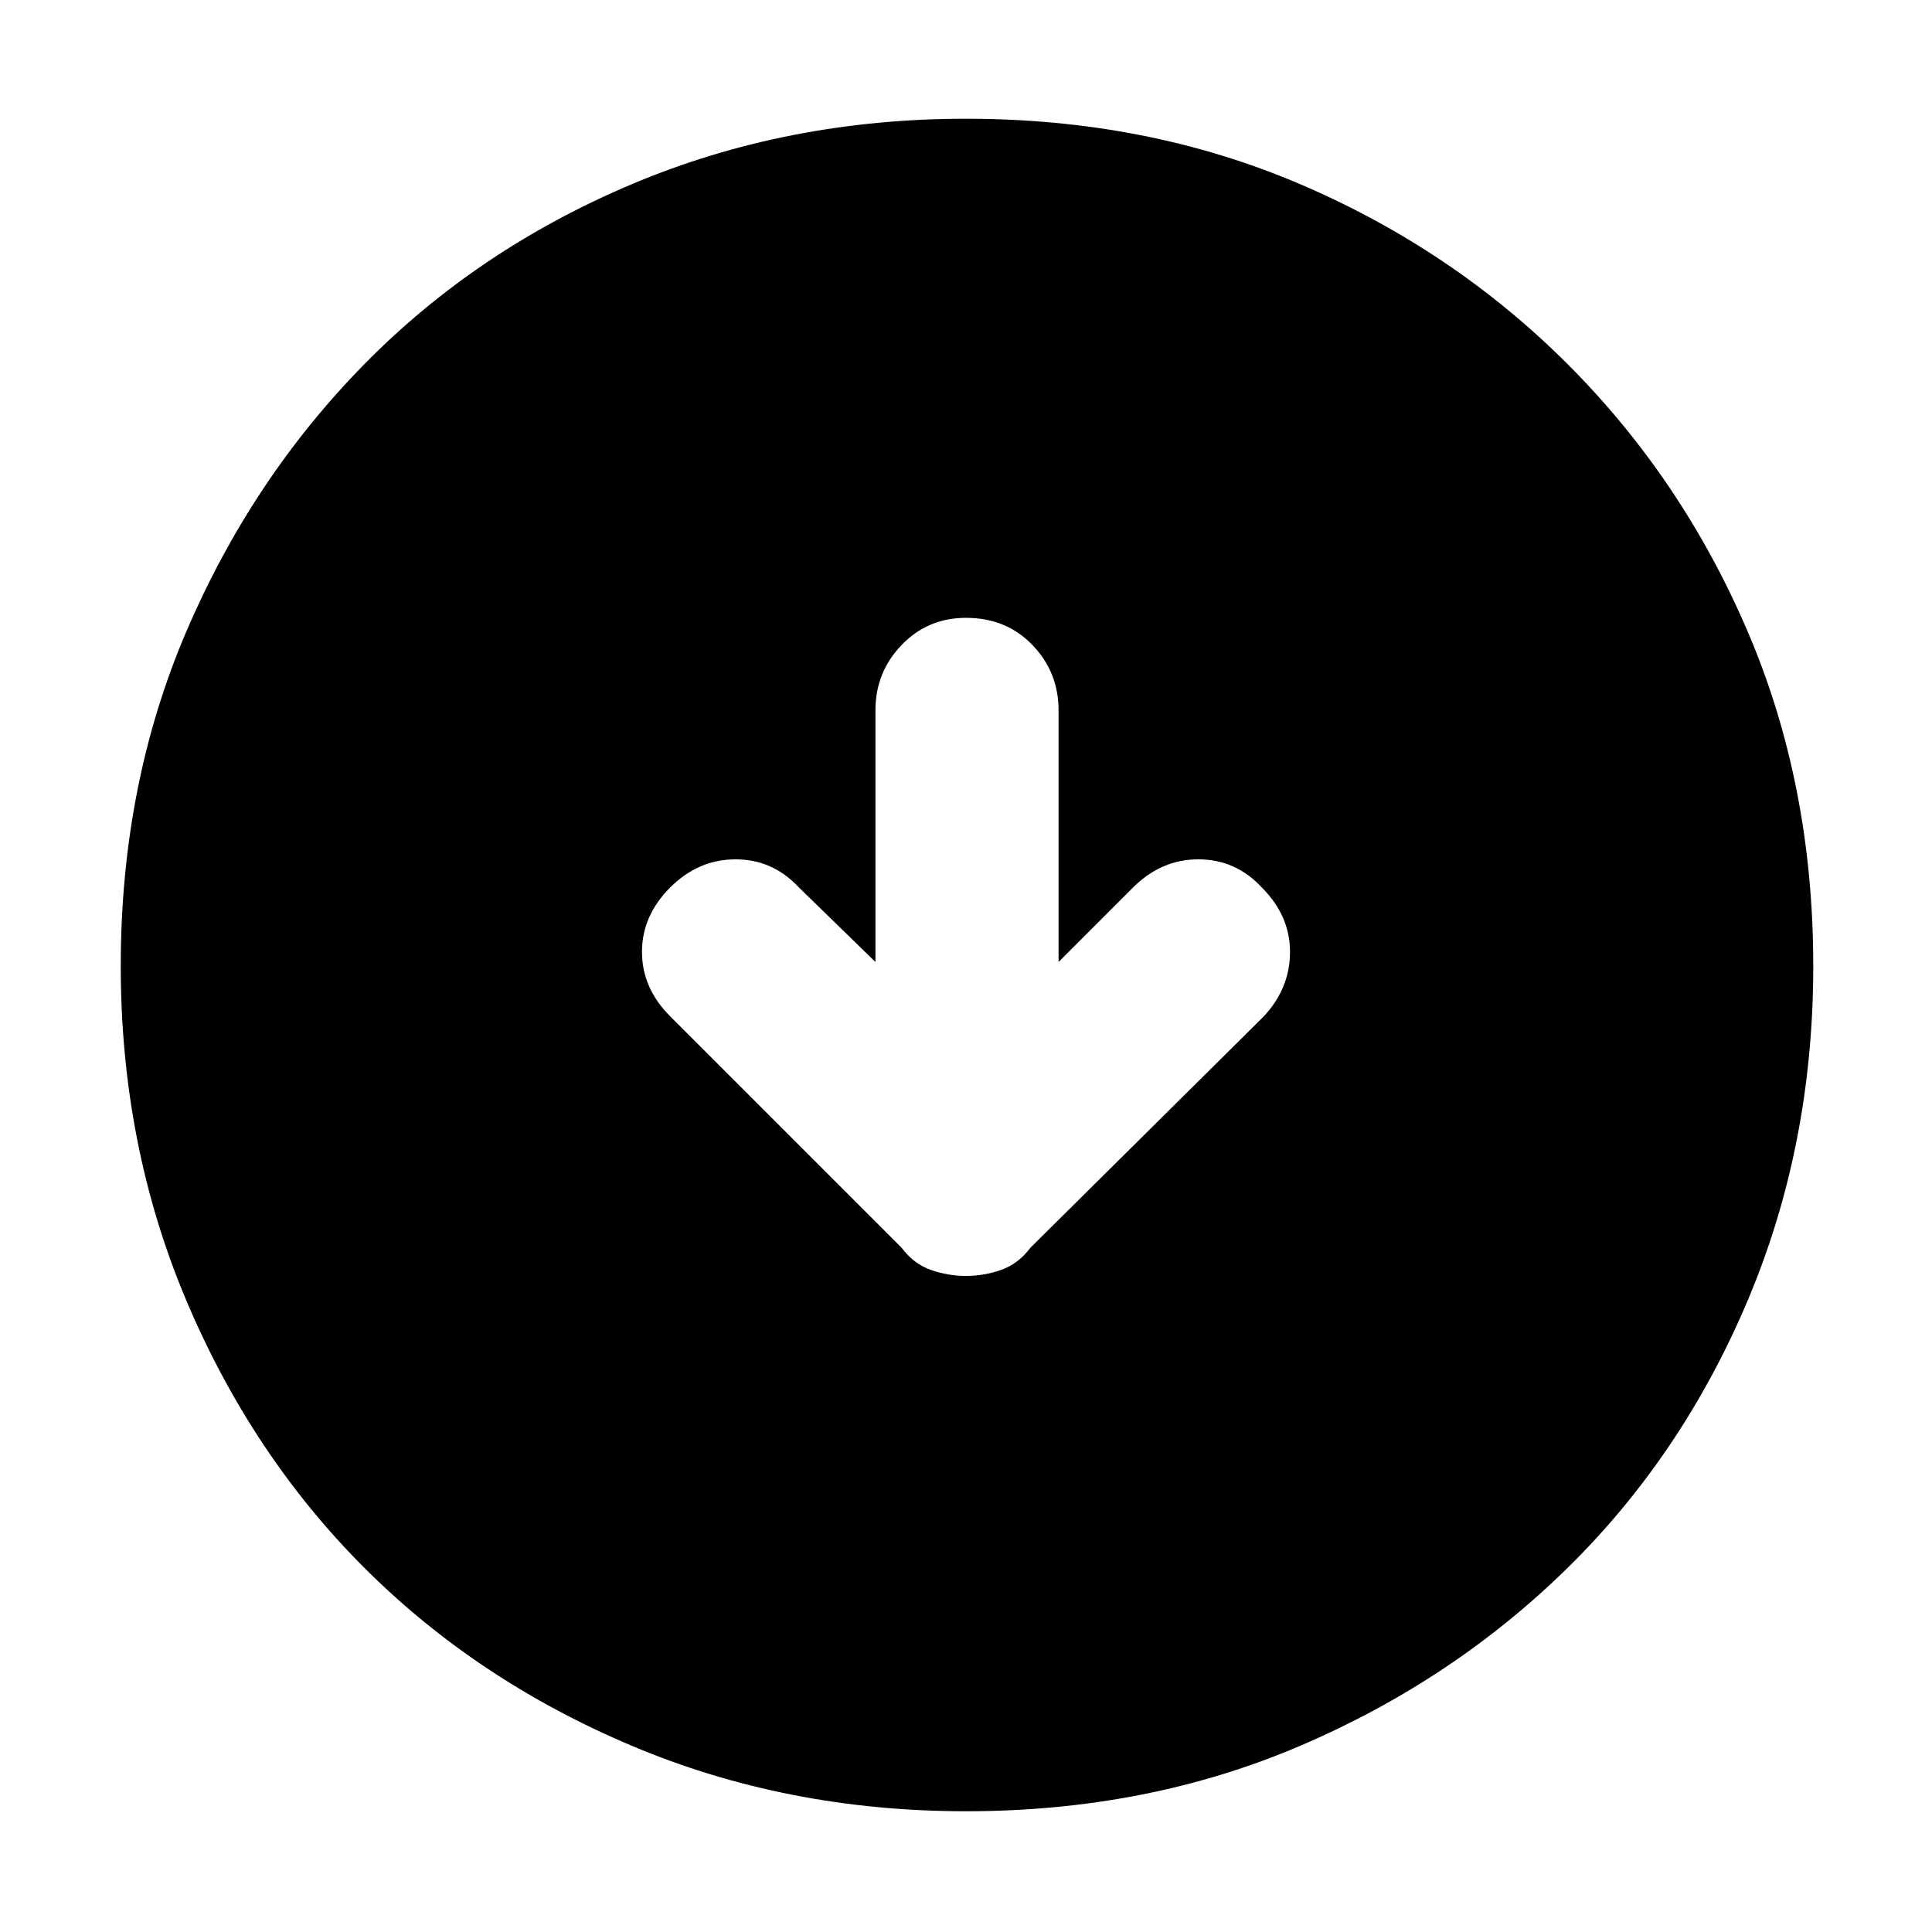 <svg xmlns="http://www.w3.org/2000/svg" height="48" width="48"><path d="M24 31.7Q24.45 31.7 24.875 31.55Q25.3 31.4 25.6 31L31.4 25.25Q32.05 24.55 32.05 23.65Q32.05 22.75 31.35 22.05Q30.7 21.35 29.775 21.35Q28.85 21.35 28.15 22.05L26.3 23.9V17.65Q26.3 16.7 25.65 16.025Q25 15.35 24 15.35Q23.05 15.35 22.4 16.025Q21.75 16.7 21.75 17.65V23.9L19.85 22.05Q19.2 21.35 18.275 21.35Q17.35 21.35 16.65 22.05Q15.95 22.75 15.95 23.65Q15.95 24.55 16.65 25.25L22.4 31Q22.7 31.4 23.125 31.55Q23.55 31.7 24 31.7ZM24 45Q19.55 45 15.7 43.375Q11.85 41.75 9.05 38.95Q6.25 36.15 4.625 32.3Q3 28.45 3 24Q3 19.5 4.625 15.7Q6.25 11.9 9.05 9.05Q11.85 6.2 15.7 4.575Q19.55 2.95 24 2.95Q28.5 2.95 32.3 4.575Q36.1 6.2 38.95 9.05Q41.8 11.9 43.425 15.7Q45.05 19.5 45.05 24Q45.05 28.45 43.425 32.3Q41.8 36.15 38.95 38.95Q36.1 41.75 32.3 43.375Q28.5 45 24 45Z"/></svg>